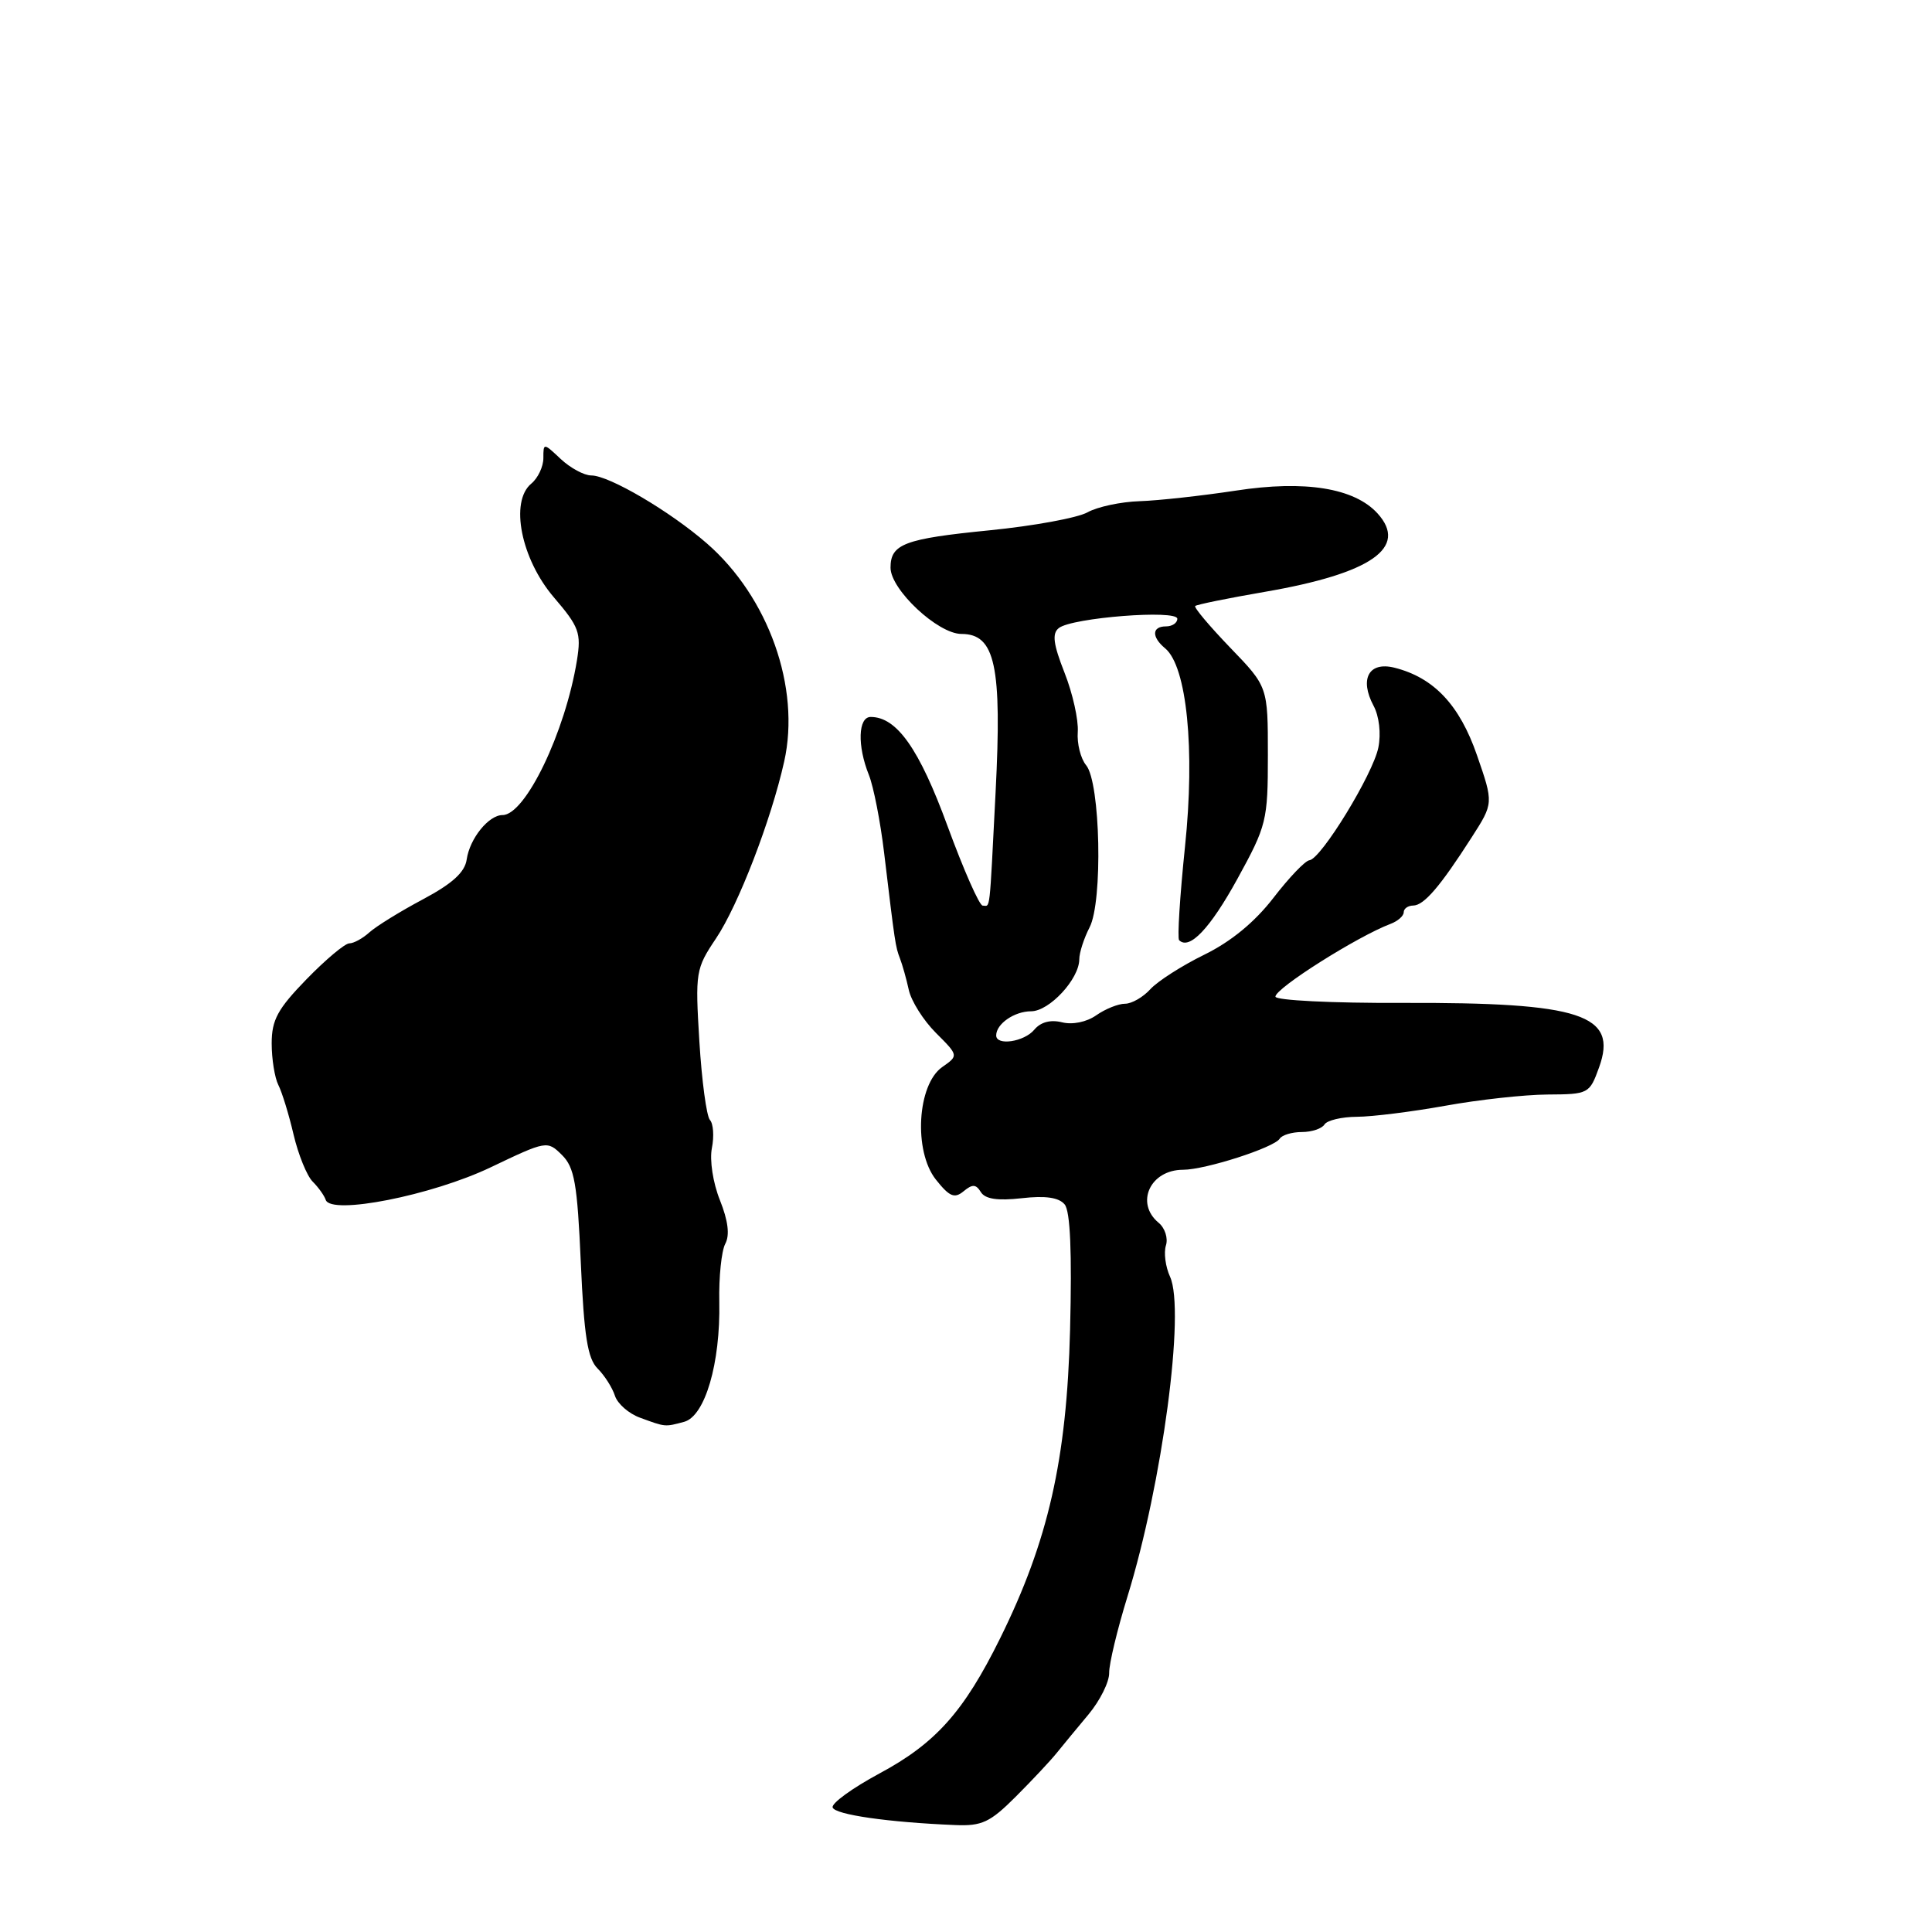 <?xml version="1.0" encoding="UTF-8" standalone="no"?>
<!DOCTYPE svg PUBLIC "-//W3C//DTD SVG 1.1//EN" "http://www.w3.org/Graphics/SVG/1.1/DTD/svg11.dtd" >
<svg xmlns="http://www.w3.org/2000/svg" xmlns:xlink="http://www.w3.org/1999/xlink" version="1.1" viewBox="0 0 256 256">
 <g >
 <path fill="currentColor"
d=" M 134.58 238.08 C 136.74 235.92 139.18 233.32 140.00 232.30 C 140.82 231.28 142.74 228.96 144.25 227.15 C 145.76 225.33 146.99 222.87 146.97 221.67 C 146.95 220.48 148.05 215.90 149.41 211.50 C 154.01 196.58 157.07 173.63 155.04 169.18 C 154.43 167.85 154.19 165.99 154.49 165.03 C 154.80 164.07 154.36 162.71 153.52 162.02 C 150.38 159.41 152.41 155.00 156.76 155.00 C 159.71 155.00 168.84 152.06 169.57 150.88 C 169.87 150.40 171.19 150.00 172.50 150.00 C 173.81 150.00 175.16 149.55 175.50 149.00 C 175.84 148.45 177.78 147.99 179.81 147.98 C 181.84 147.97 187.10 147.31 191.50 146.52 C 195.90 145.72 202.00 145.05 205.05 145.03 C 210.49 145.00 210.62 144.93 211.88 141.45 C 214.43 134.42 209.52 132.81 185.83 132.89 C 176.53 132.93 169.00 132.55 169.00 132.06 C 169.00 130.94 179.88 124.07 184.25 122.42 C 185.21 122.06 186.00 121.37 186.00 120.88 C 186.00 120.40 186.56 120.00 187.25 119.99 C 188.68 119.98 190.83 117.47 195.00 110.96 C 197.91 106.43 197.91 106.43 195.71 100.08 C 193.40 93.40 189.99 89.78 184.76 88.47 C 181.38 87.63 180.11 89.96 182.00 93.51 C 182.75 94.90 183.01 97.19 182.64 99.05 C 181.93 102.59 175.05 113.83 173.50 113.99 C 172.95 114.04 170.80 116.29 168.73 118.98 C 166.25 122.19 163.10 124.78 159.56 126.51 C 156.60 127.96 153.39 130.02 152.43 131.07 C 151.47 132.13 149.96 133.00 149.07 133.00 C 148.18 133.00 146.46 133.69 145.26 134.53 C 143.98 135.43 142.11 135.81 140.72 135.46 C 139.20 135.08 137.89 135.43 137.05 136.44 C 135.71 138.05 132.00 138.61 132.00 137.20 C 132.00 135.67 134.41 134.00 136.63 134.00 C 139.04 134.00 143.00 129.73 143.01 127.12 C 143.01 126.23 143.63 124.33 144.37 122.89 C 146.15 119.49 145.81 103.68 143.92 101.40 C 143.19 100.52 142.69 98.52 142.81 96.97 C 142.92 95.41 142.14 91.89 141.06 89.15 C 139.56 85.34 139.38 83.94 140.30 83.22 C 142.05 81.84 156.00 80.75 156.00 81.99 C 156.00 82.55 155.32 83.00 154.50 83.00 C 152.62 83.00 152.57 84.40 154.39 85.91 C 157.26 88.29 158.37 99.31 157.02 112.17 C 156.34 118.74 155.99 124.32 156.24 124.58 C 157.60 125.93 160.34 123.04 163.96 116.46 C 167.84 109.39 168.00 108.74 168.00 100.04 C 168.00 90.99 168.00 90.99 163.01 85.82 C 160.27 82.97 158.18 80.49 158.37 80.30 C 158.56 80.11 162.72 79.26 167.61 78.42 C 181.70 75.99 186.63 72.56 182.54 68.04 C 179.47 64.66 172.93 63.60 163.75 65.01 C 159.21 65.70 153.47 66.33 151.00 66.41 C 148.53 66.49 145.43 67.15 144.11 67.88 C 142.80 68.62 136.95 69.69 131.11 70.27 C 119.83 71.39 118.00 72.08 118.00 75.22 C 118.00 78.13 124.28 84.00 127.39 84.00 C 131.87 84.00 132.78 88.19 131.92 105.00 C 131.08 121.43 131.24 120.00 130.21 120.00 C 129.77 120.00 127.68 115.25 125.55 109.45 C 121.80 99.21 118.83 95.00 115.37 95.00 C 113.70 95.00 113.58 98.83 115.13 102.68 C 115.75 104.23 116.66 108.88 117.15 113.00 C 118.60 125.11 118.65 125.43 119.25 127.00 C 119.57 127.83 120.10 129.70 120.42 131.17 C 120.74 132.64 122.35 135.20 124.01 136.86 C 127.02 139.87 127.02 139.87 124.85 141.39 C 121.53 143.72 121.03 152.52 124.00 156.29 C 125.81 158.57 126.47 158.85 127.68 157.85 C 128.85 156.88 129.32 156.90 129.97 157.96 C 130.54 158.88 132.18 159.13 135.38 158.77 C 138.52 158.41 140.31 158.67 141.07 159.59 C 141.82 160.48 142.05 165.94 141.79 176.21 C 141.35 193.41 138.90 204.19 132.51 217.11 C 127.71 226.82 123.98 231.00 116.52 235.00 C 112.94 236.93 110.15 238.95 110.33 239.50 C 110.64 240.45 117.72 241.47 126.58 241.83 C 130.11 241.98 131.20 241.46 134.58 238.08 Z  M 90.65 188.40 C 93.42 187.65 95.47 180.65 95.31 172.51 C 95.24 169.22 95.60 165.76 96.10 164.81 C 96.72 163.66 96.48 161.75 95.39 159.02 C 94.47 156.72 94.01 153.72 94.33 152.12 C 94.64 150.56 94.52 148.89 94.07 148.40 C 93.62 147.90 92.99 143.22 92.67 138.00 C 92.11 128.80 92.18 128.37 94.88 124.34 C 97.82 119.96 102.18 108.66 103.91 100.90 C 106.10 91.12 101.84 79.12 93.66 72.00 C 88.77 67.74 80.70 63.00 78.35 63.00 C 77.40 63.00 75.59 62.02 74.31 60.83 C 72.02 58.67 72.00 58.67 72.00 60.70 C 72.00 61.83 71.28 63.36 70.39 64.09 C 67.53 66.47 69.04 74.06 73.39 79.15 C 76.74 83.06 77.03 83.86 76.45 87.49 C 74.90 97.02 69.62 108.00 66.59 108.00 C 64.75 108.00 62.24 111.11 61.84 113.88 C 61.60 115.58 59.95 117.08 56.03 119.17 C 53.02 120.77 49.84 122.74 48.95 123.54 C 48.07 124.34 46.87 125.00 46.29 125.00 C 45.71 125.00 43.16 127.14 40.62 129.75 C 36.79 133.69 36.00 135.14 36.00 138.26 C 36.00 140.33 36.40 142.81 36.88 143.76 C 37.37 144.72 38.28 147.68 38.90 150.34 C 39.53 153.01 40.67 155.81 41.43 156.57 C 42.20 157.34 42.97 158.42 43.16 158.99 C 43.85 161.04 57.23 158.40 65.03 154.67 C 72.42 151.14 72.52 151.12 74.46 153.04 C 76.12 154.68 76.50 156.83 76.96 167.31 C 77.39 177.04 77.86 180.01 79.18 181.33 C 80.11 182.26 81.14 183.88 81.48 184.94 C 81.82 186.00 83.31 187.31 84.80 187.85 C 88.20 189.10 88.08 189.09 90.65 188.40 Z "/>
</g>
</svg>